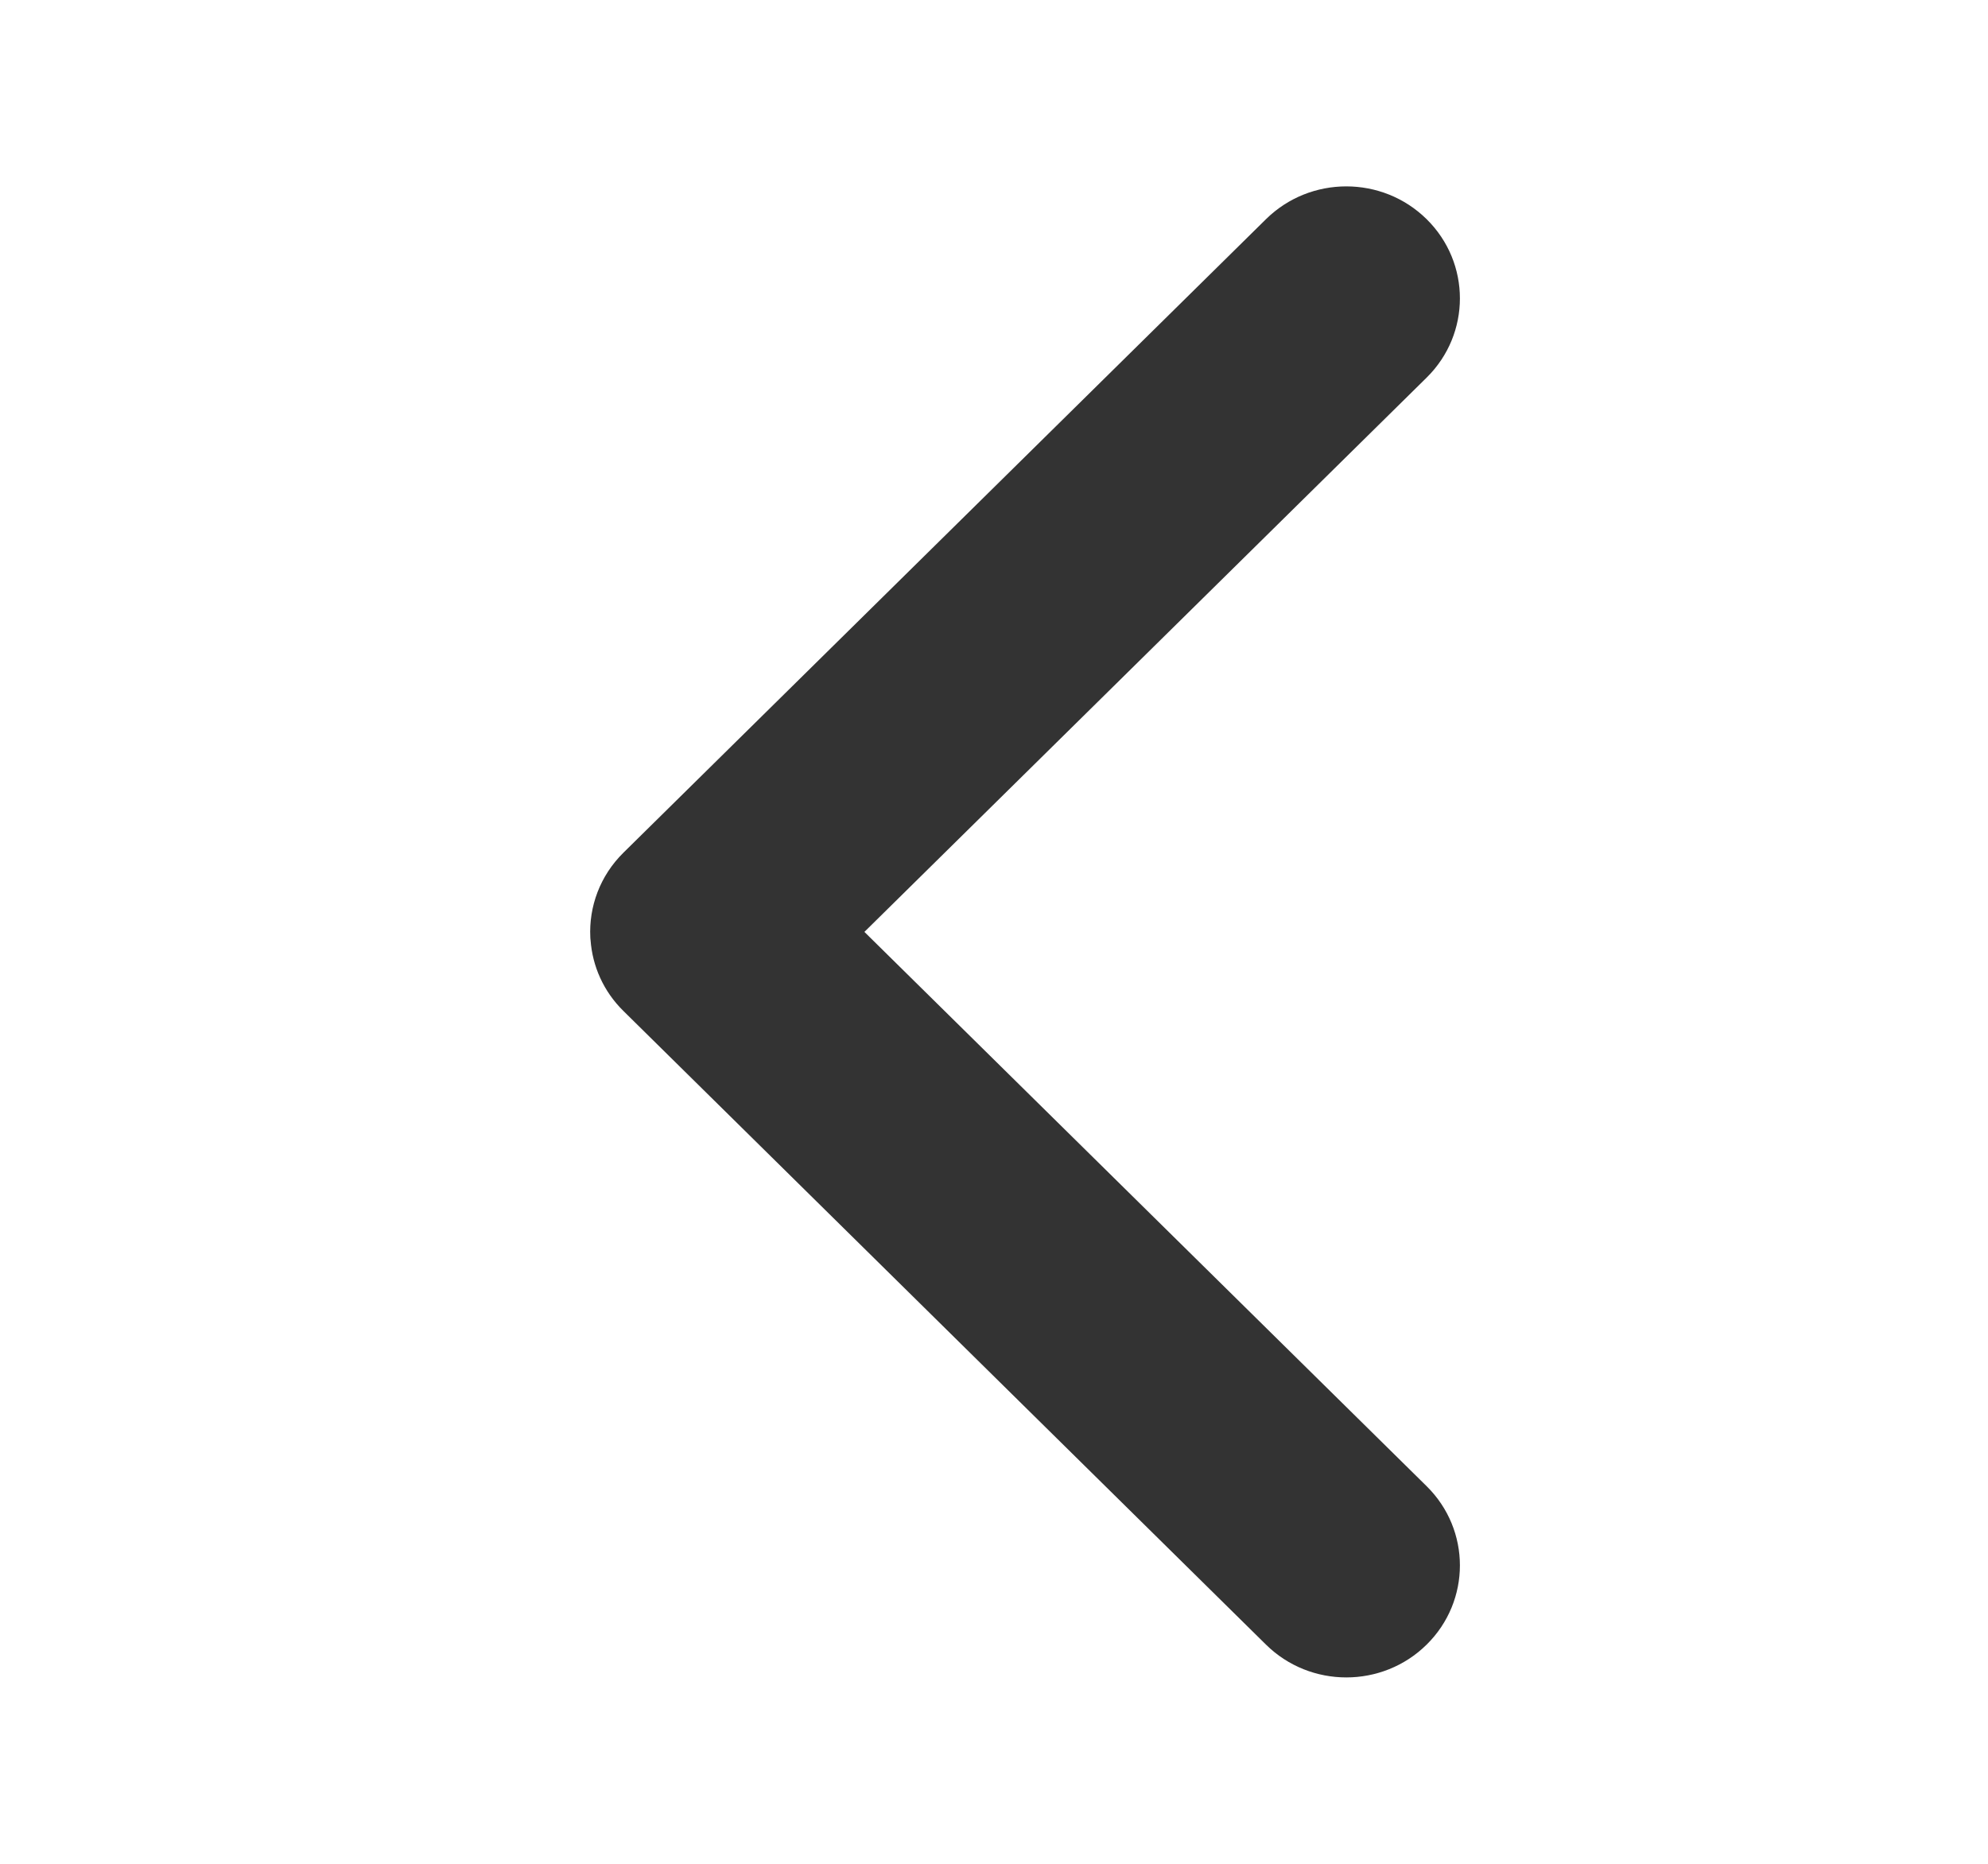 <svg width="16" height="15" viewBox="0 0 16 15" fill="none" xmlns="http://www.w3.org/2000/svg">
<path d="M11.482 1.764C11.125 1.412 10.546 1.412 10.189 1.764L5.018 6.862C4.828 7.049 4.739 7.298 4.751 7.543C4.751 7.551 4.752 7.558 4.753 7.566C4.768 7.774 4.856 7.978 5.018 8.137L10.189 13.236C10.546 13.588 11.125 13.588 11.482 13.236C11.839 12.884 11.839 12.313 11.482 11.961L6.957 7.5L11.482 3.039C11.839 2.687 11.839 2.116 11.482 1.764Z" fill="#333333"/>
</svg>
